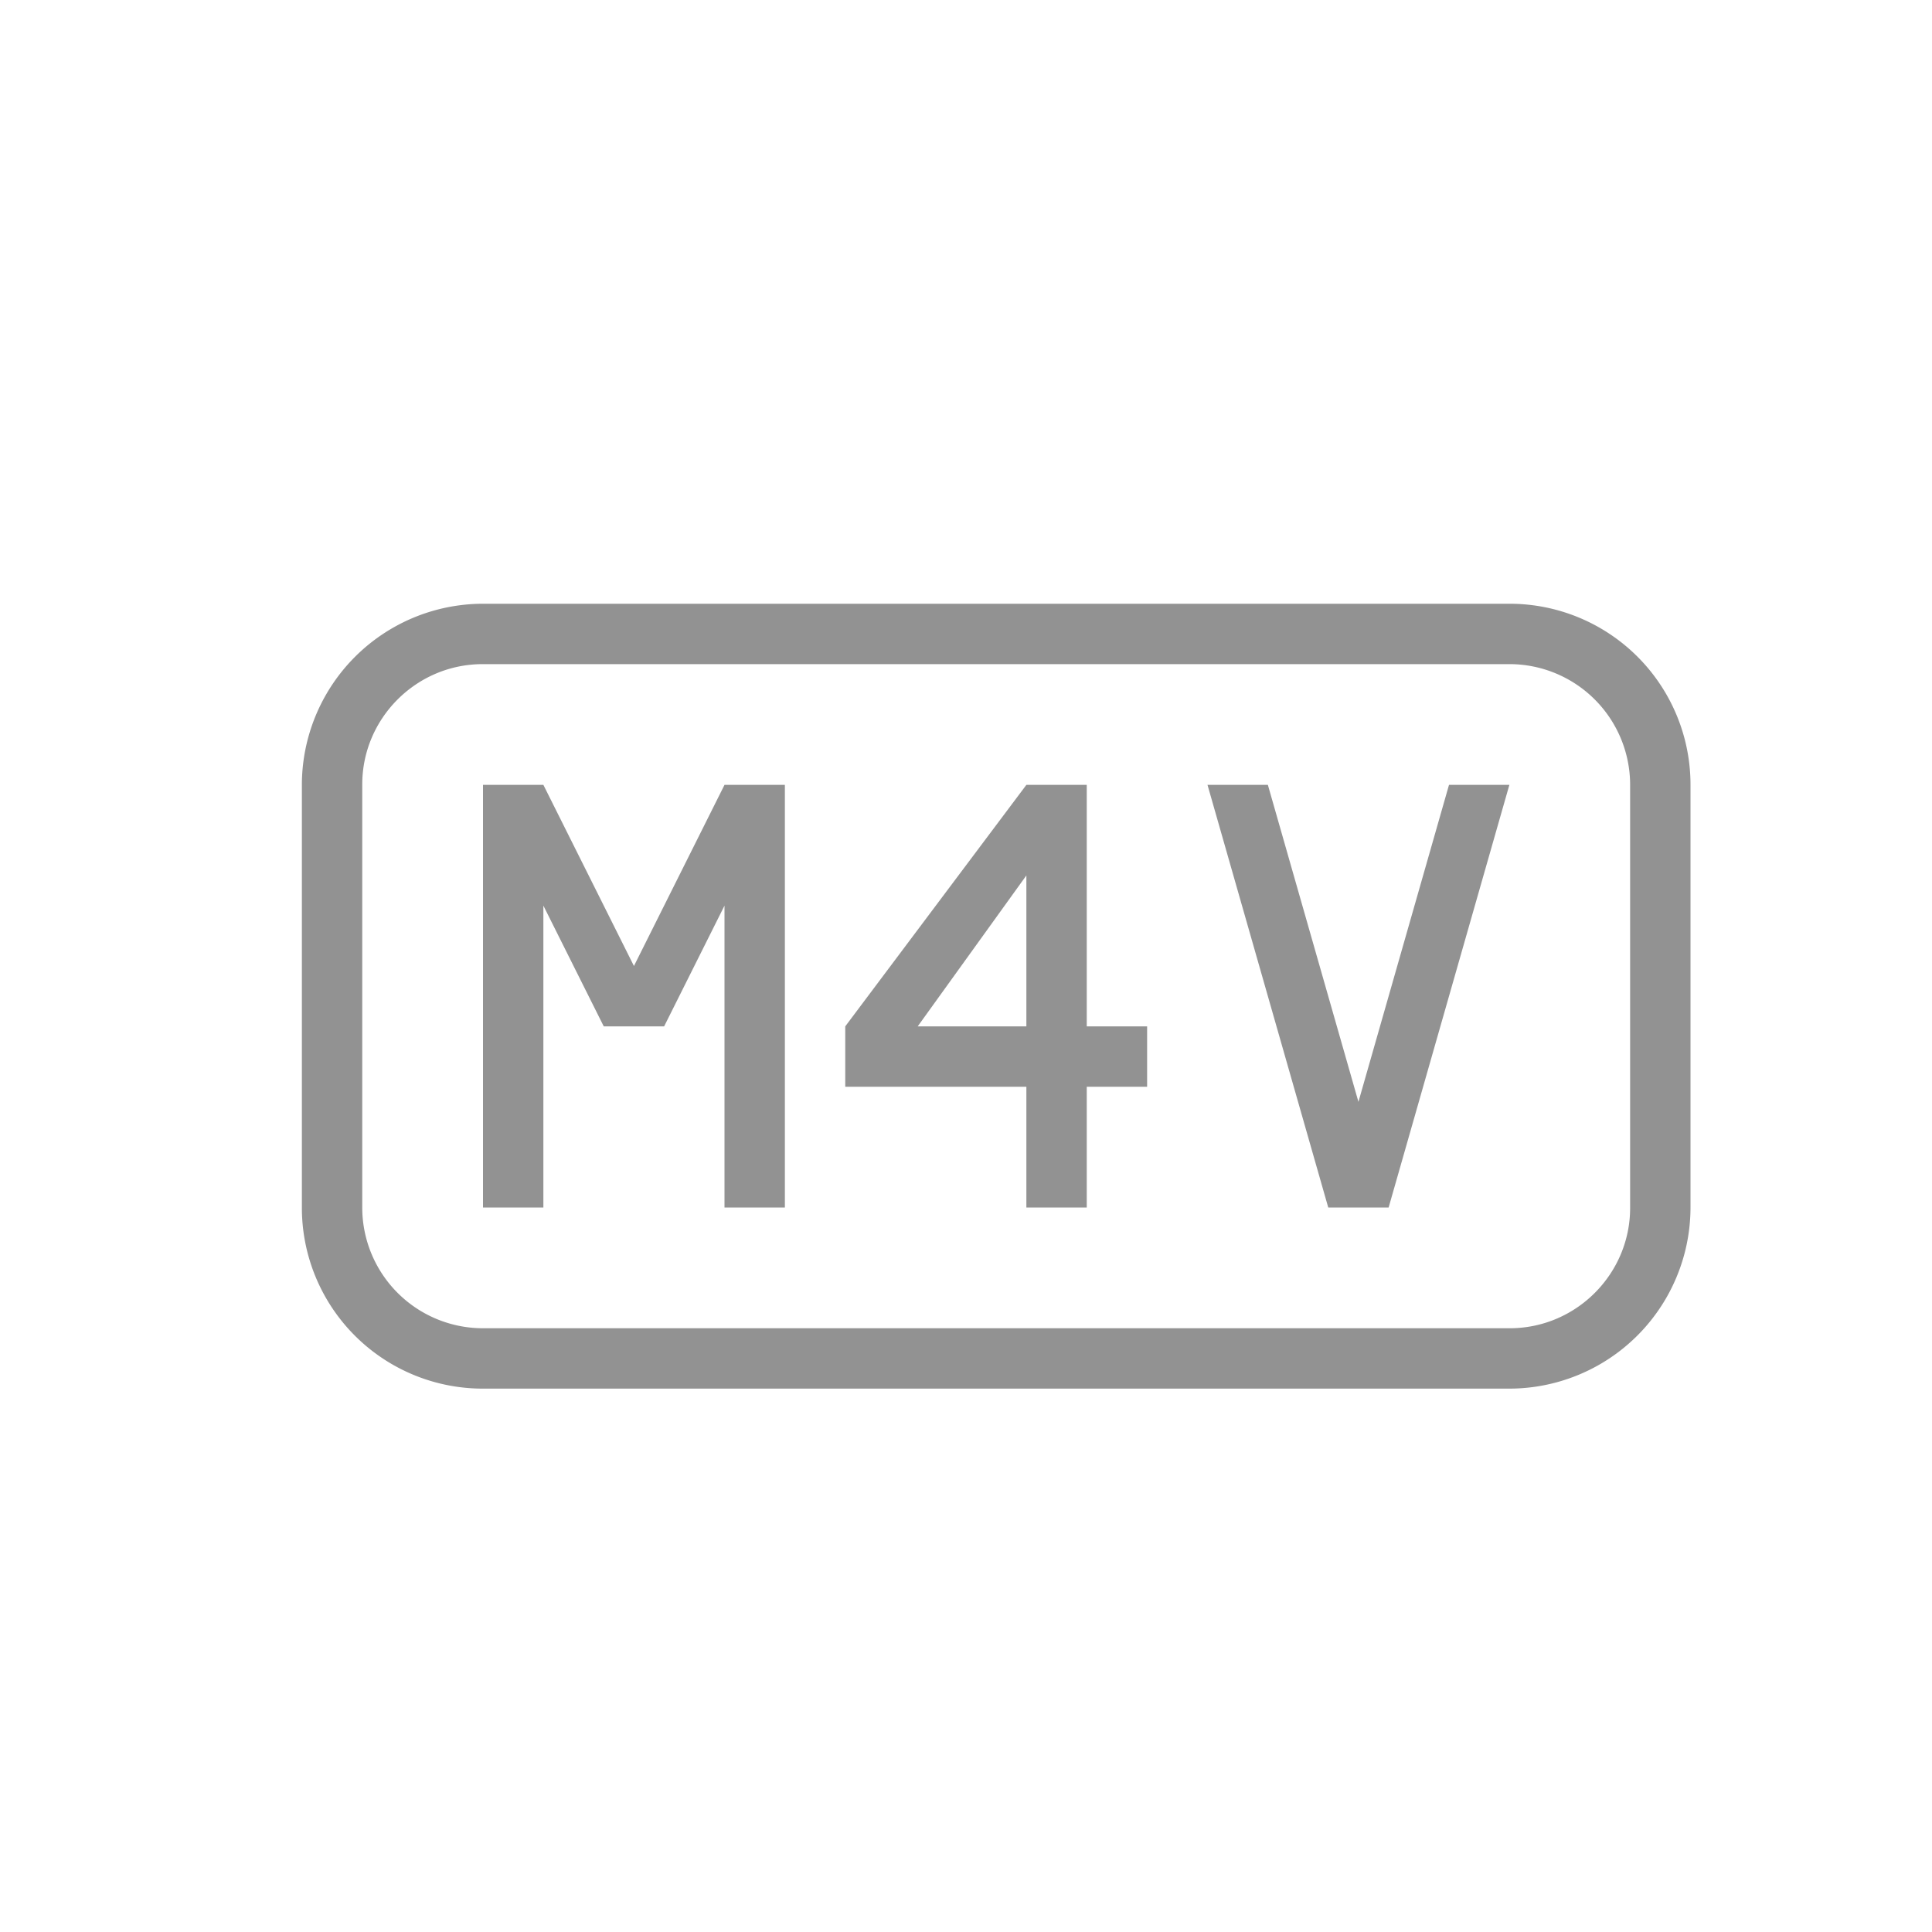 <svg width="32" height="32" xmlns="http://www.w3.org/2000/svg"><path d="M8.007 10A3.003 3.003 0 0 0 5 12.999V20A2.996 2.996 0 0 0 8.007 23h16.986A3.003 3.003 0 0 0 28 20.001V13A2.996 2.996 0 0 0 24.993 10H8.007zm-.012 1C6.893 11 6 11.9 6 12.992v7.016A2 2 0 0 0 7.995 22h17.01C26.107 22 27 21.1 27 20.008v-7.016A2 2 0 0 0 25.005 11H7.995zm2.505 5L9 13H8v7h1v-5l1 2h1l1-2v5h1v-7h-1l-1.5 3zm6.5 1v-2.5L15.2 17H17zm0 1v2h1v-2h1v-1h-1v-4h-1l-3 4v1h3zm5.5.25L24 13h1l-2 7h-1l-2-7h1l1.5 5.25z" fill="#929292" fill-rule="evenodd"/></svg>